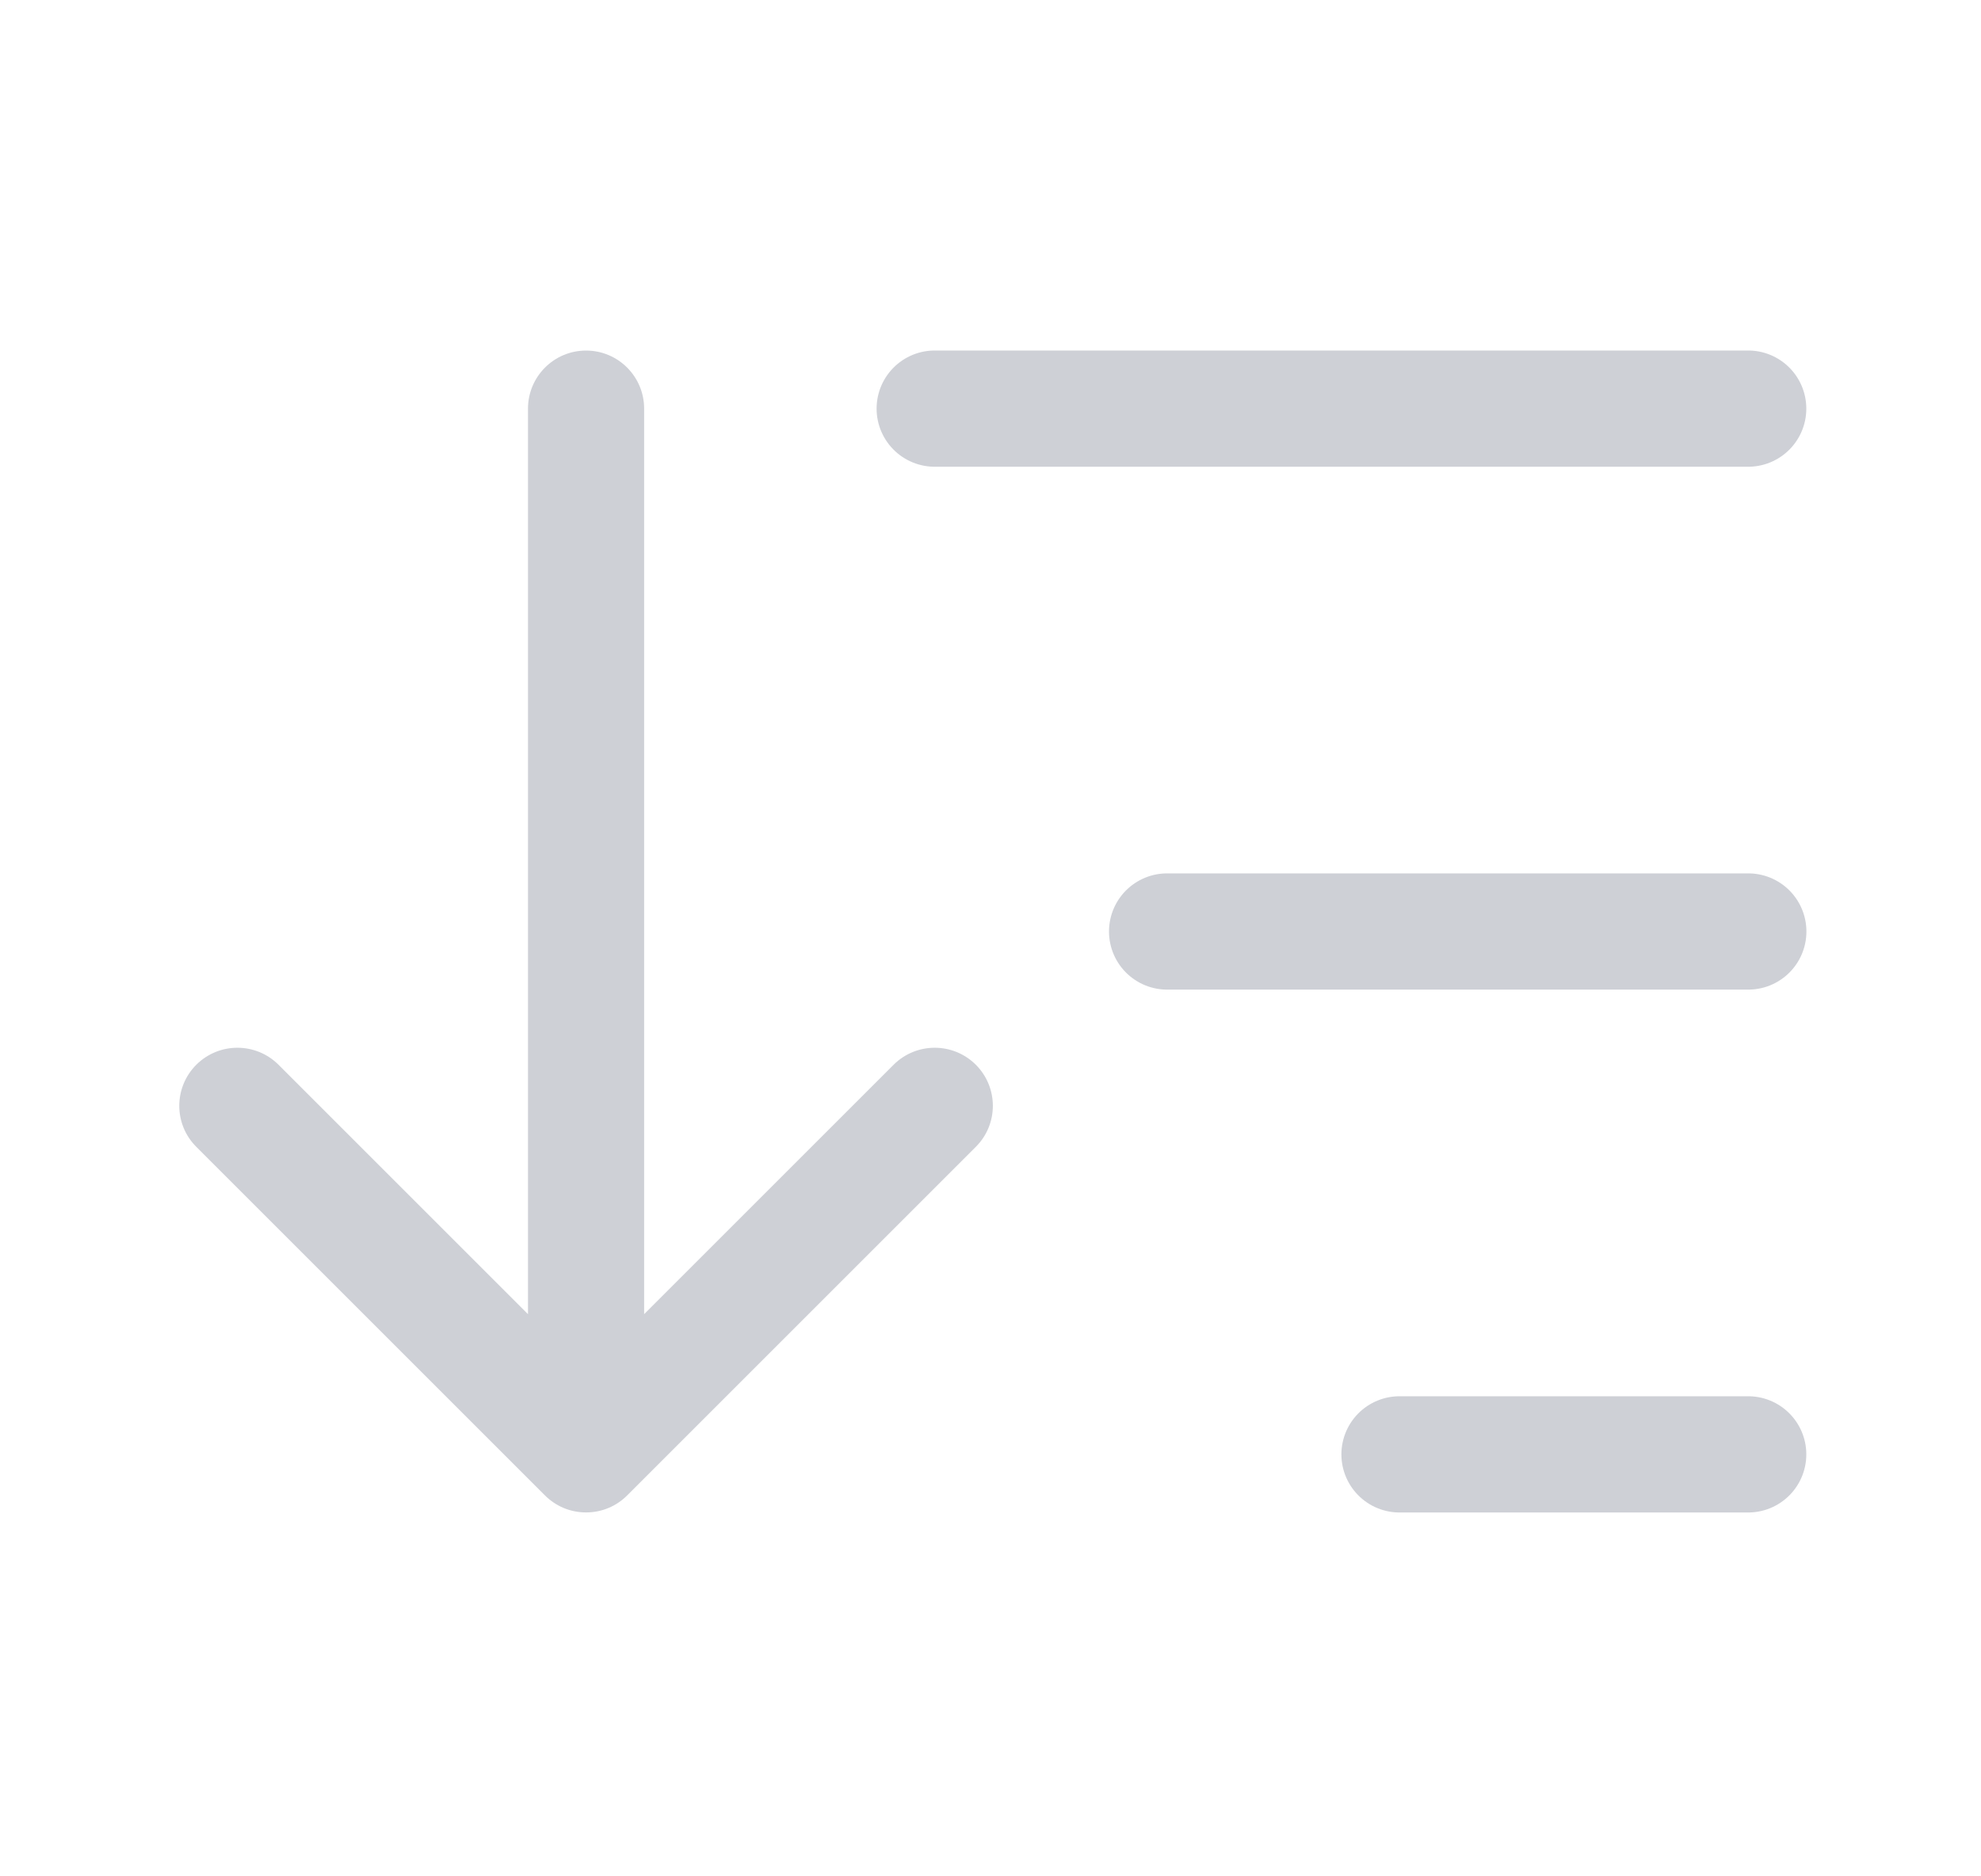 <svg width="19" height="18" viewBox="0 0 19 18" fill="none" xmlns="http://www.w3.org/2000/svg">
<path d="M8.965 3.92H16.767" stroke="#CED0D6" stroke-width="1.115" stroke-linecap="round" stroke-linejoin="round"/>
<path d="M11.194 8.936H16.768" stroke="#CED0D6" stroke-width="1.115" stroke-linecap="round" stroke-linejoin="round"/>
<path d="M13.423 13.952H16.767" stroke="#CED0D6" stroke-width="1.115" stroke-linecap="round" stroke-linejoin="round"/>
<path fill-rule="evenodd" clip-rule="evenodd" d="M9.359 11.002C9.577 10.785 9.577 10.432 9.359 10.214C9.141 9.997 8.789 9.997 8.571 10.214L6.178 12.607L6.178 3.92C6.178 3.613 5.929 3.363 5.621 3.363C5.313 3.363 5.064 3.613 5.064 3.92L5.064 12.607L2.671 10.214C2.453 9.997 2.101 9.997 1.883 10.214C1.665 10.432 1.665 10.785 1.883 11.002L5.227 14.346C5.328 14.447 5.467 14.509 5.621 14.509C5.775 14.509 5.915 14.447 6.016 14.345M9.359 11.002L6.016 14.345L9.359 11.002Z" fill="#CED0D6"/>
</svg>
